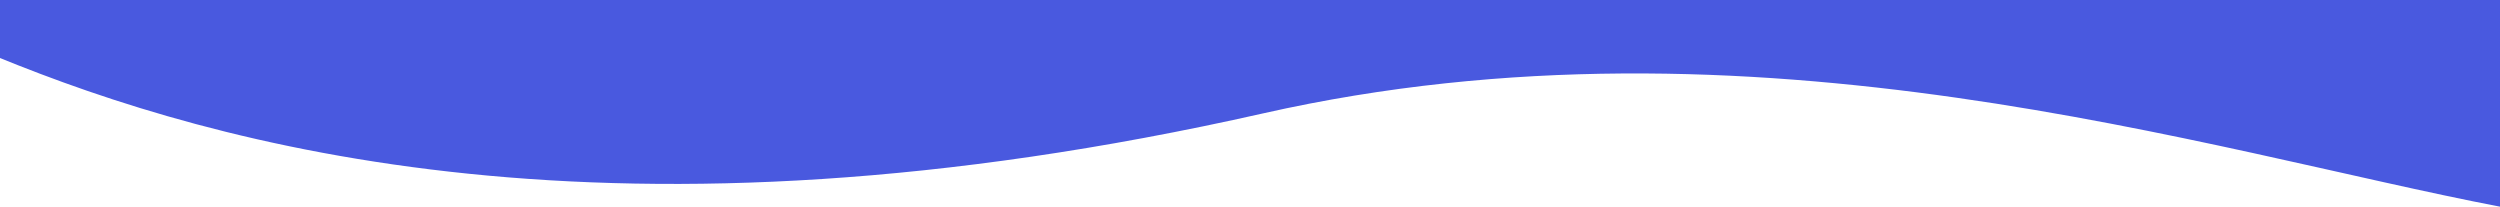 <svg width="375" height="31" viewBox="0 0 375 31" fill="none" xmlns="http://www.w3.org/2000/svg">
<path d="M189.5 17C262.961 0.424 331.5 22.667 375 31V0H-0.5V8.5C32.5 22 92 39 189.5 17Z" fill="#4959DF"/>
</svg>
